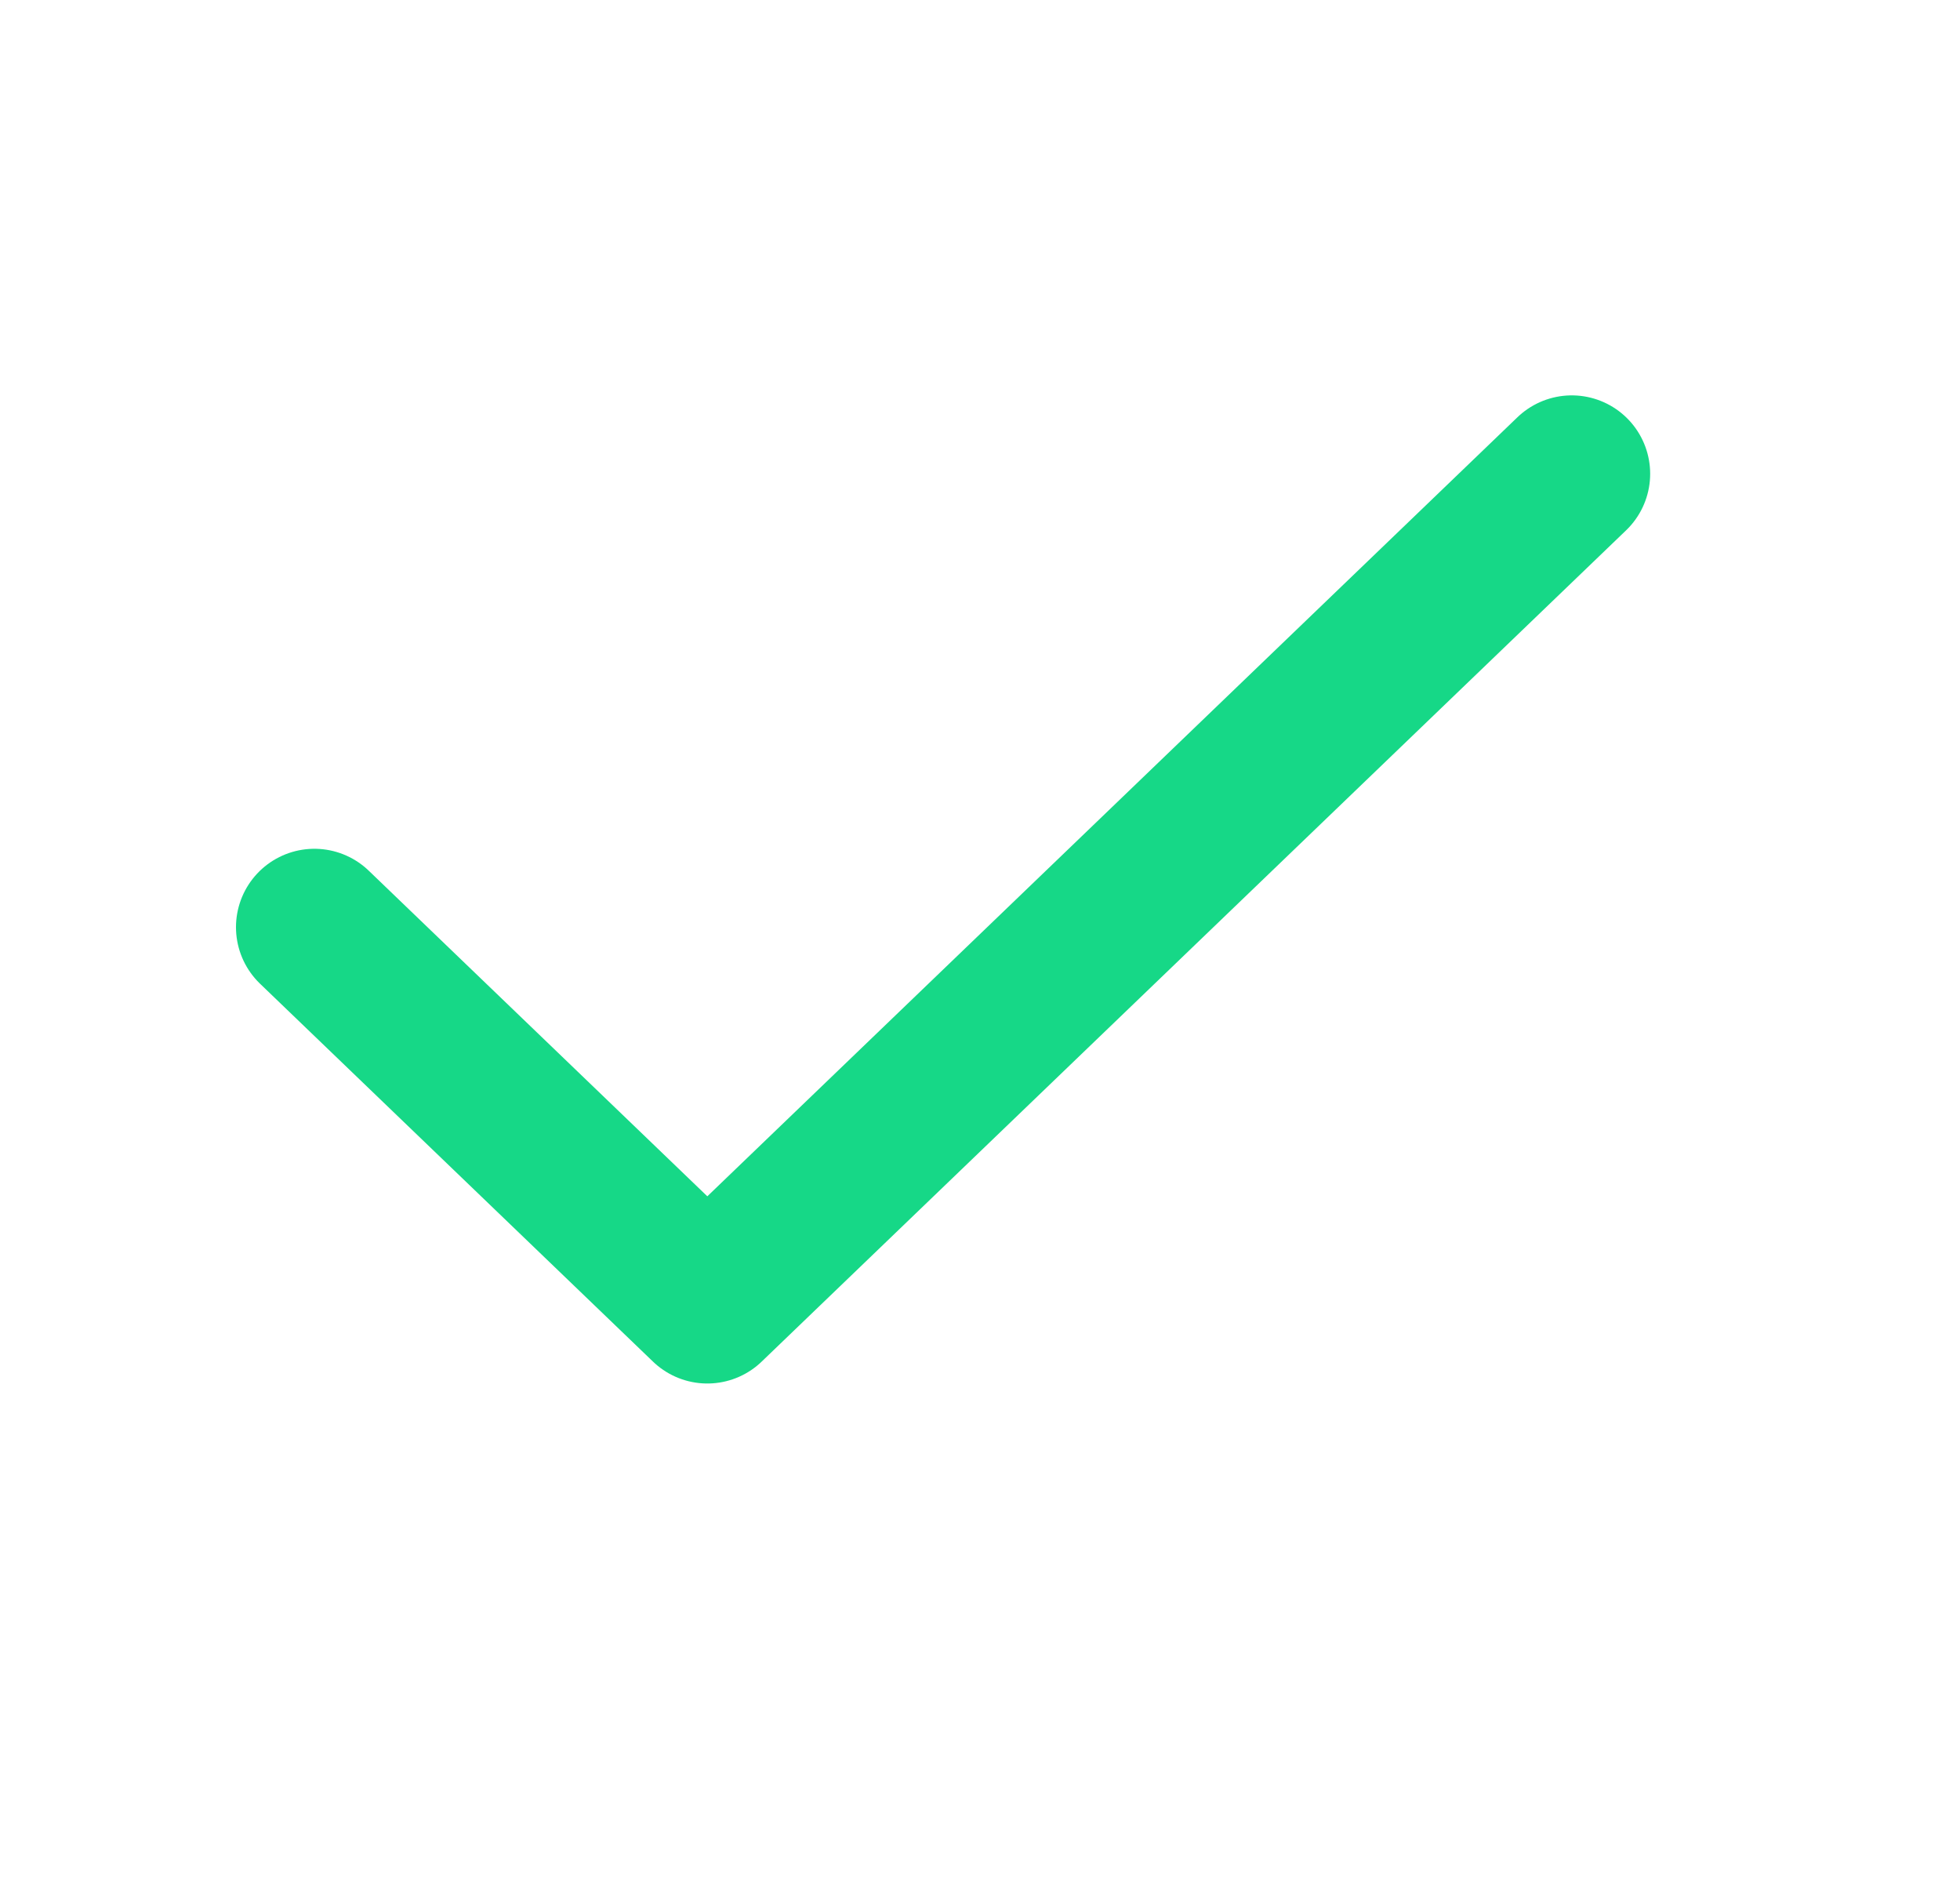 <svg width="25" height="24" viewBox="0 0 25 24" fill="none" xmlns="http://www.w3.org/2000/svg">
<path d="M20.048 6.042L9.022 16.643L4.01 11.824" stroke="#16D887" stroke-width="2" stroke-linecap="round" stroke-linejoin="round"/>
</svg>

